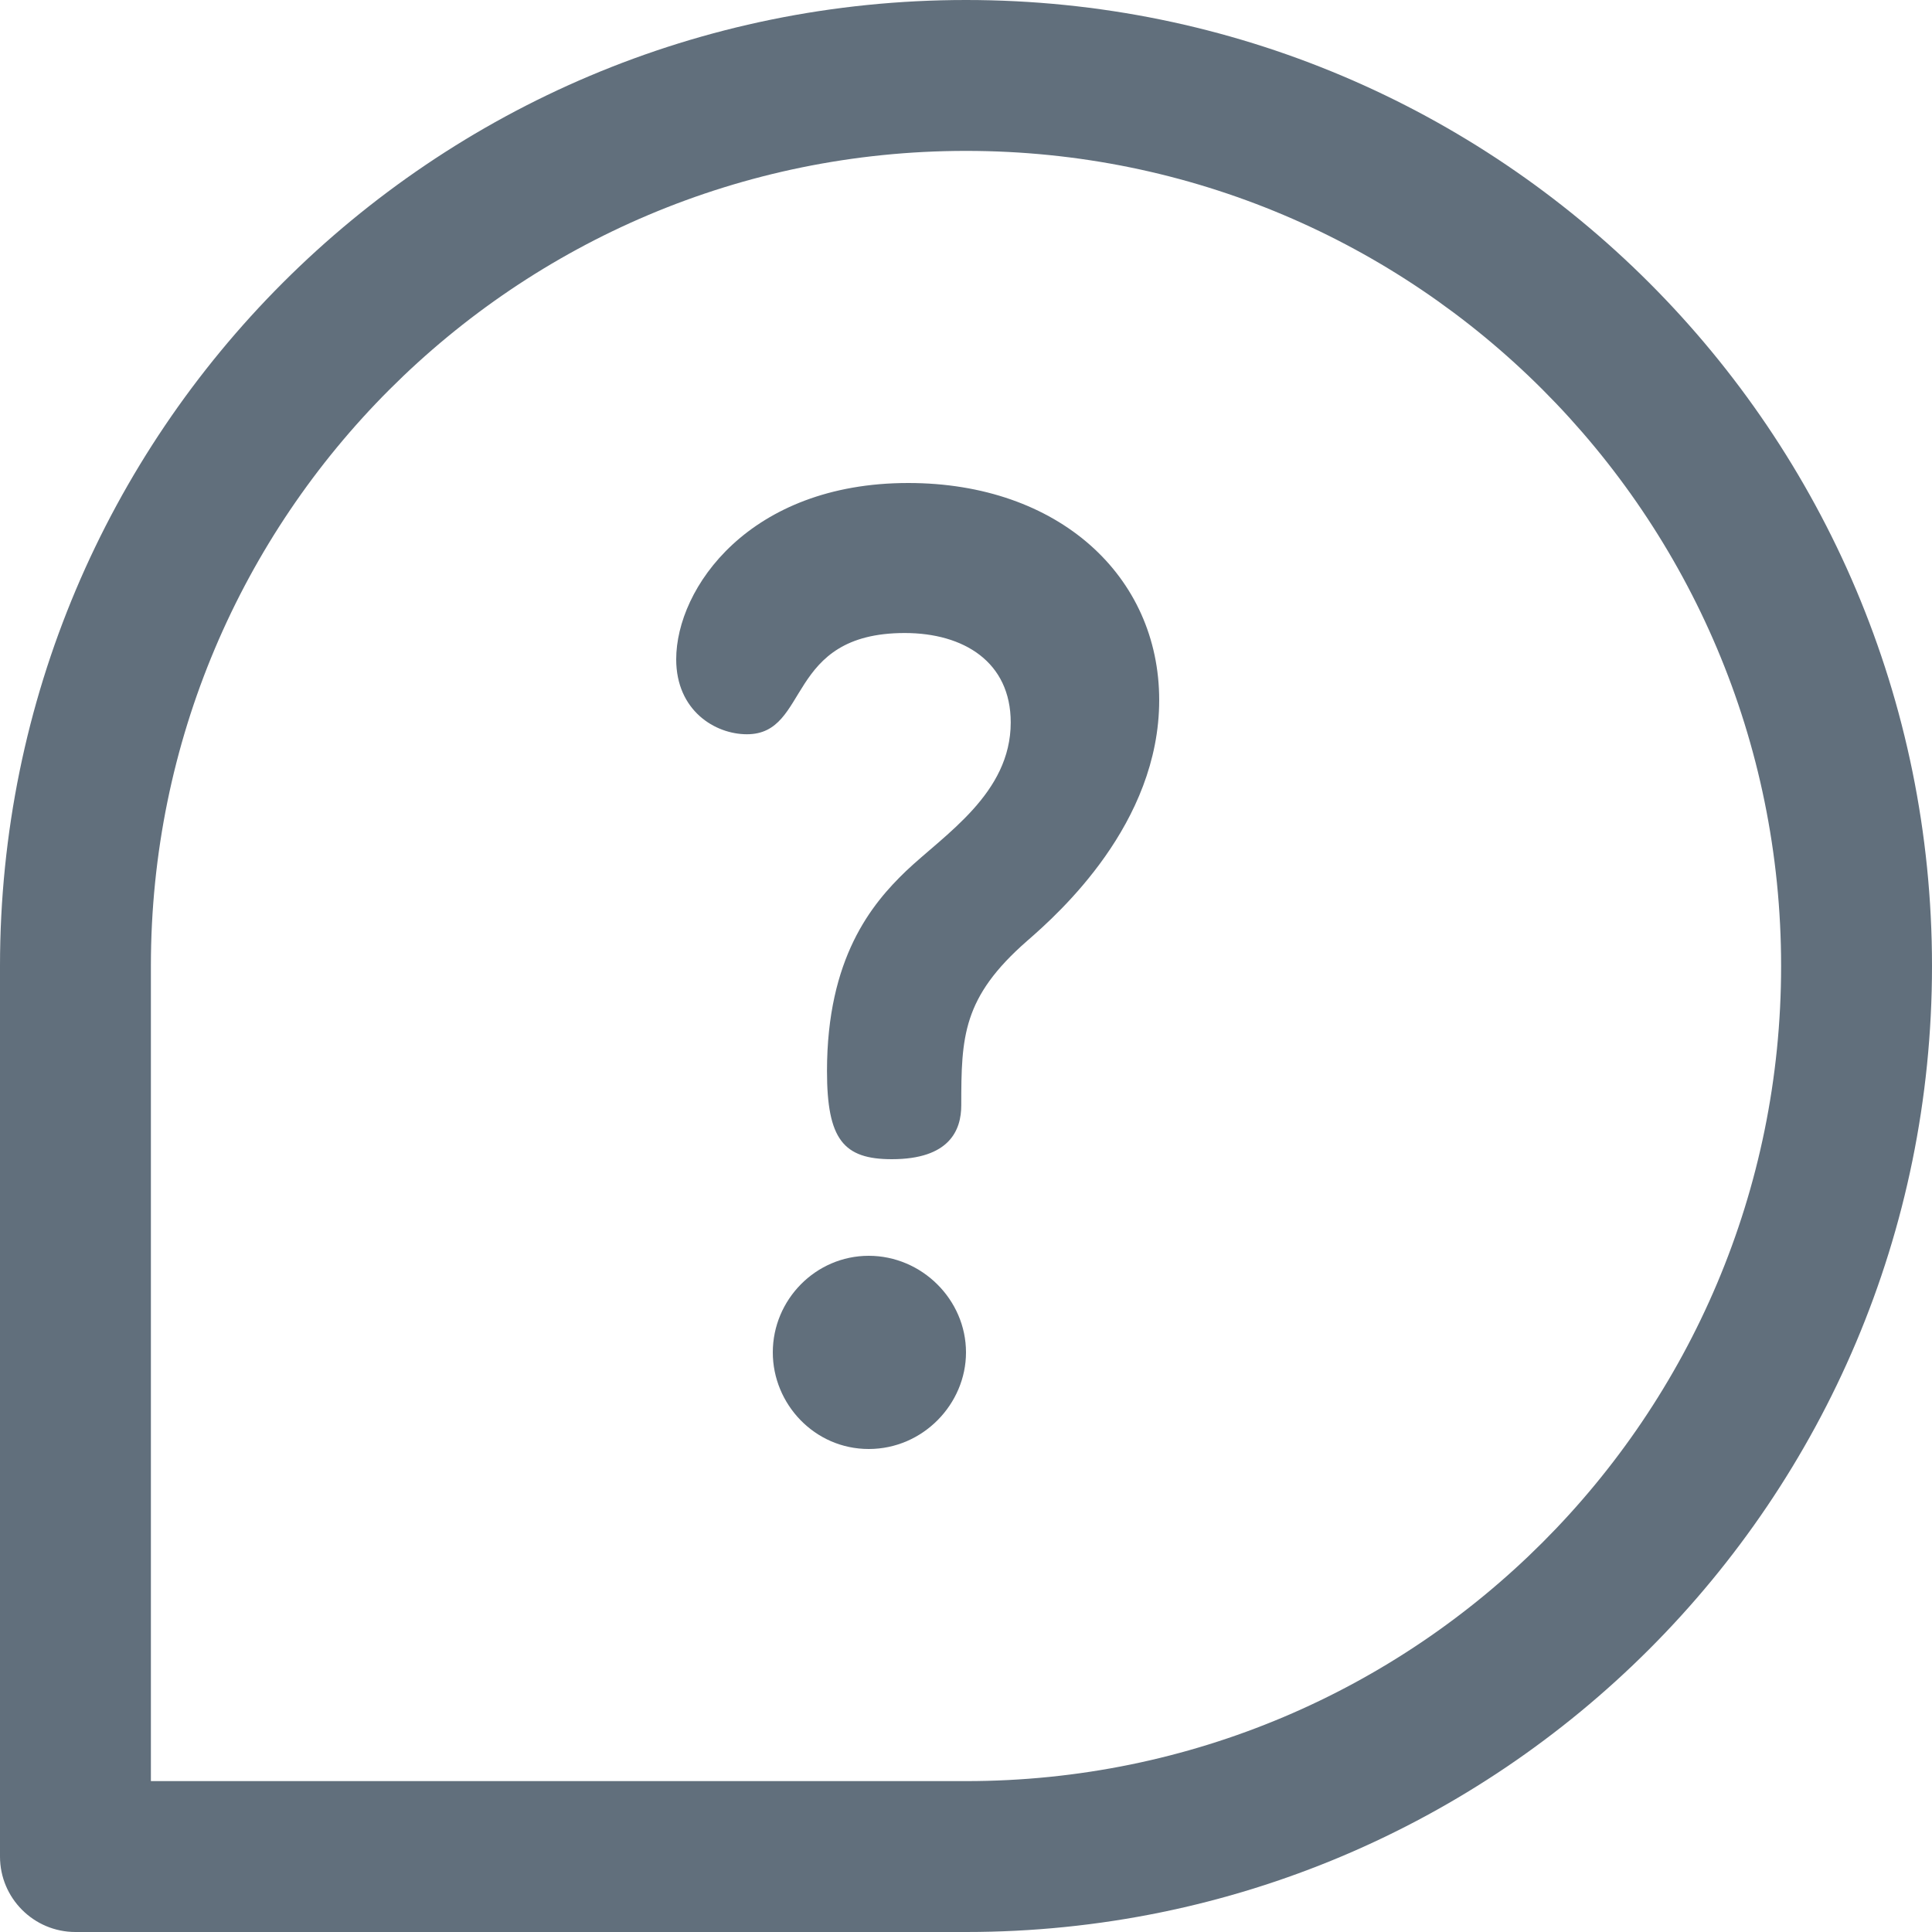 <svg width="20" height="20" viewBox="0 0 20 20" fill="none" xmlns="http://www.w3.org/2000/svg">
<path d="M8.993 13C8.444 13 8 13.454 8 14C8 14.533 8.431 15 8.993 15C9.556 15 10 14.533 10 14C10 13.454 9.543 13 8.993 13Z" fill="#616F7C"/>
<path d="M9.402 5C7.756 5 7 6.089 7 6.825C7 7.356 7.402 7.601 7.732 7.601C8.39 7.601 8.122 6.553 9.366 6.553C9.976 6.553 10.463 6.852 10.463 7.479C10.463 8.214 9.78 8.636 9.378 9.018C9.024 9.358 8.561 9.916 8.561 11.088C8.561 11.796 8.732 12 9.232 12C9.829 12 9.951 11.7 9.951 11.442C9.951 10.733 9.963 10.325 10.634 9.739C10.963 9.453 12 8.527 12 7.247C12 5.967 10.963 5 9.402 5Z" fill="#616F7C"/>
<path fill-rule="evenodd" clip-rule="evenodd" d="M0 10C0 4.473 4.473 0 10 0C15.527 0 20 4.473 20 10C20 15.527 15.527 20 10 20H0.781C0.35 20 0 19.65 0 19.219V10ZM1.562 18.438H10C14.664 18.438 18.438 14.663 18.438 10C18.438 5.336 14.663 1.562 10 1.562C5.336 1.562 1.562 5.337 1.562 10V18.438Z" fill="#616F7C"/>
</svg>
